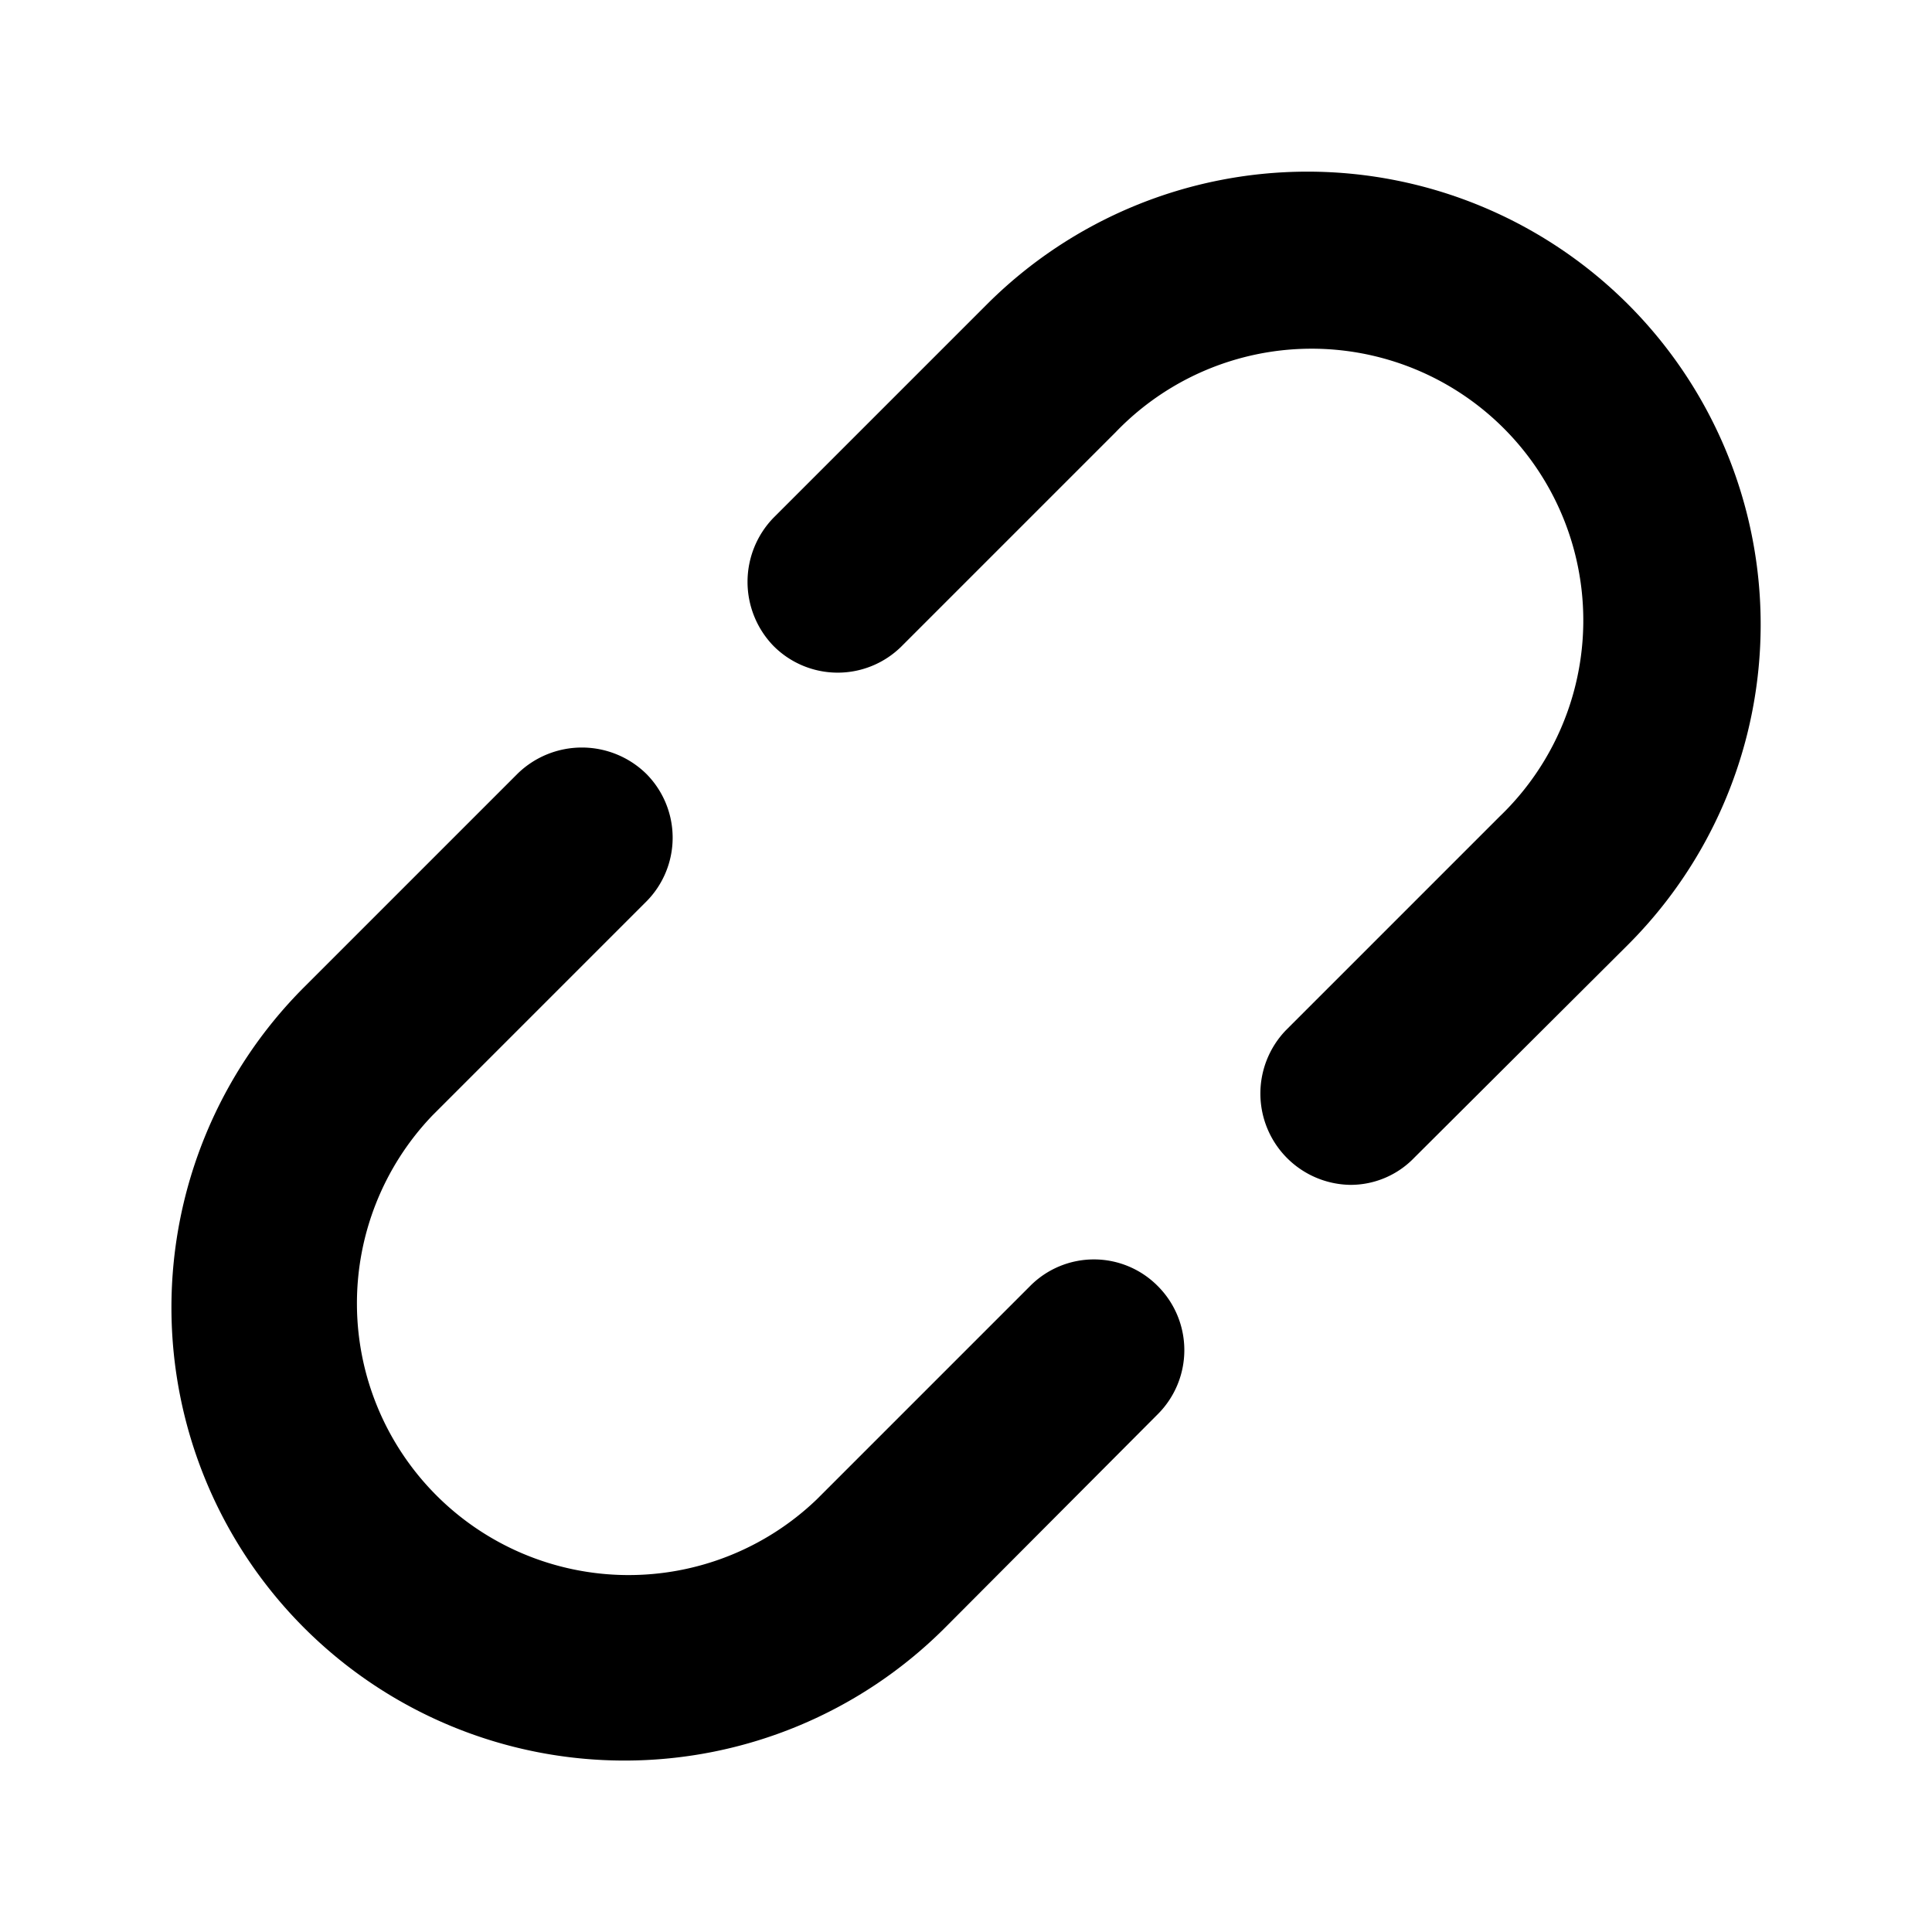 <svg xmlns="http://www.w3.org/2000/svg" viewBox="0 0 256 256" fill="currentColor"><path d="M153.4,170.4a12,12,0,0,1,0,17l-28.2,28.3a60,60,0,1,1-84.9-84.9l28.3-28.3a12.2,12.2,0,0,1,17,0,12,12,0,0,1,0,17L57.3,147.8a36,36,0,0,0,50.9,50.9l28.3-28.3A11.9,11.9,0,0,1,153.4,170.4ZM215.7,40.3a60.1,60.1,0,0,0-84.9,0L102.5,68.6a12.2,12.2,0,0,0,0,17,12,12,0,0,0,17,0l28.3-28.3a36,36,0,1,1,50.9,50.9l-28.3,28.3a12.1,12.1,0,0,0,8.5,20.5,11.7,11.7,0,0,0,8.5-3.6l28.3-28.2a60,60,0,0,0,0-84.9Z"/></svg>